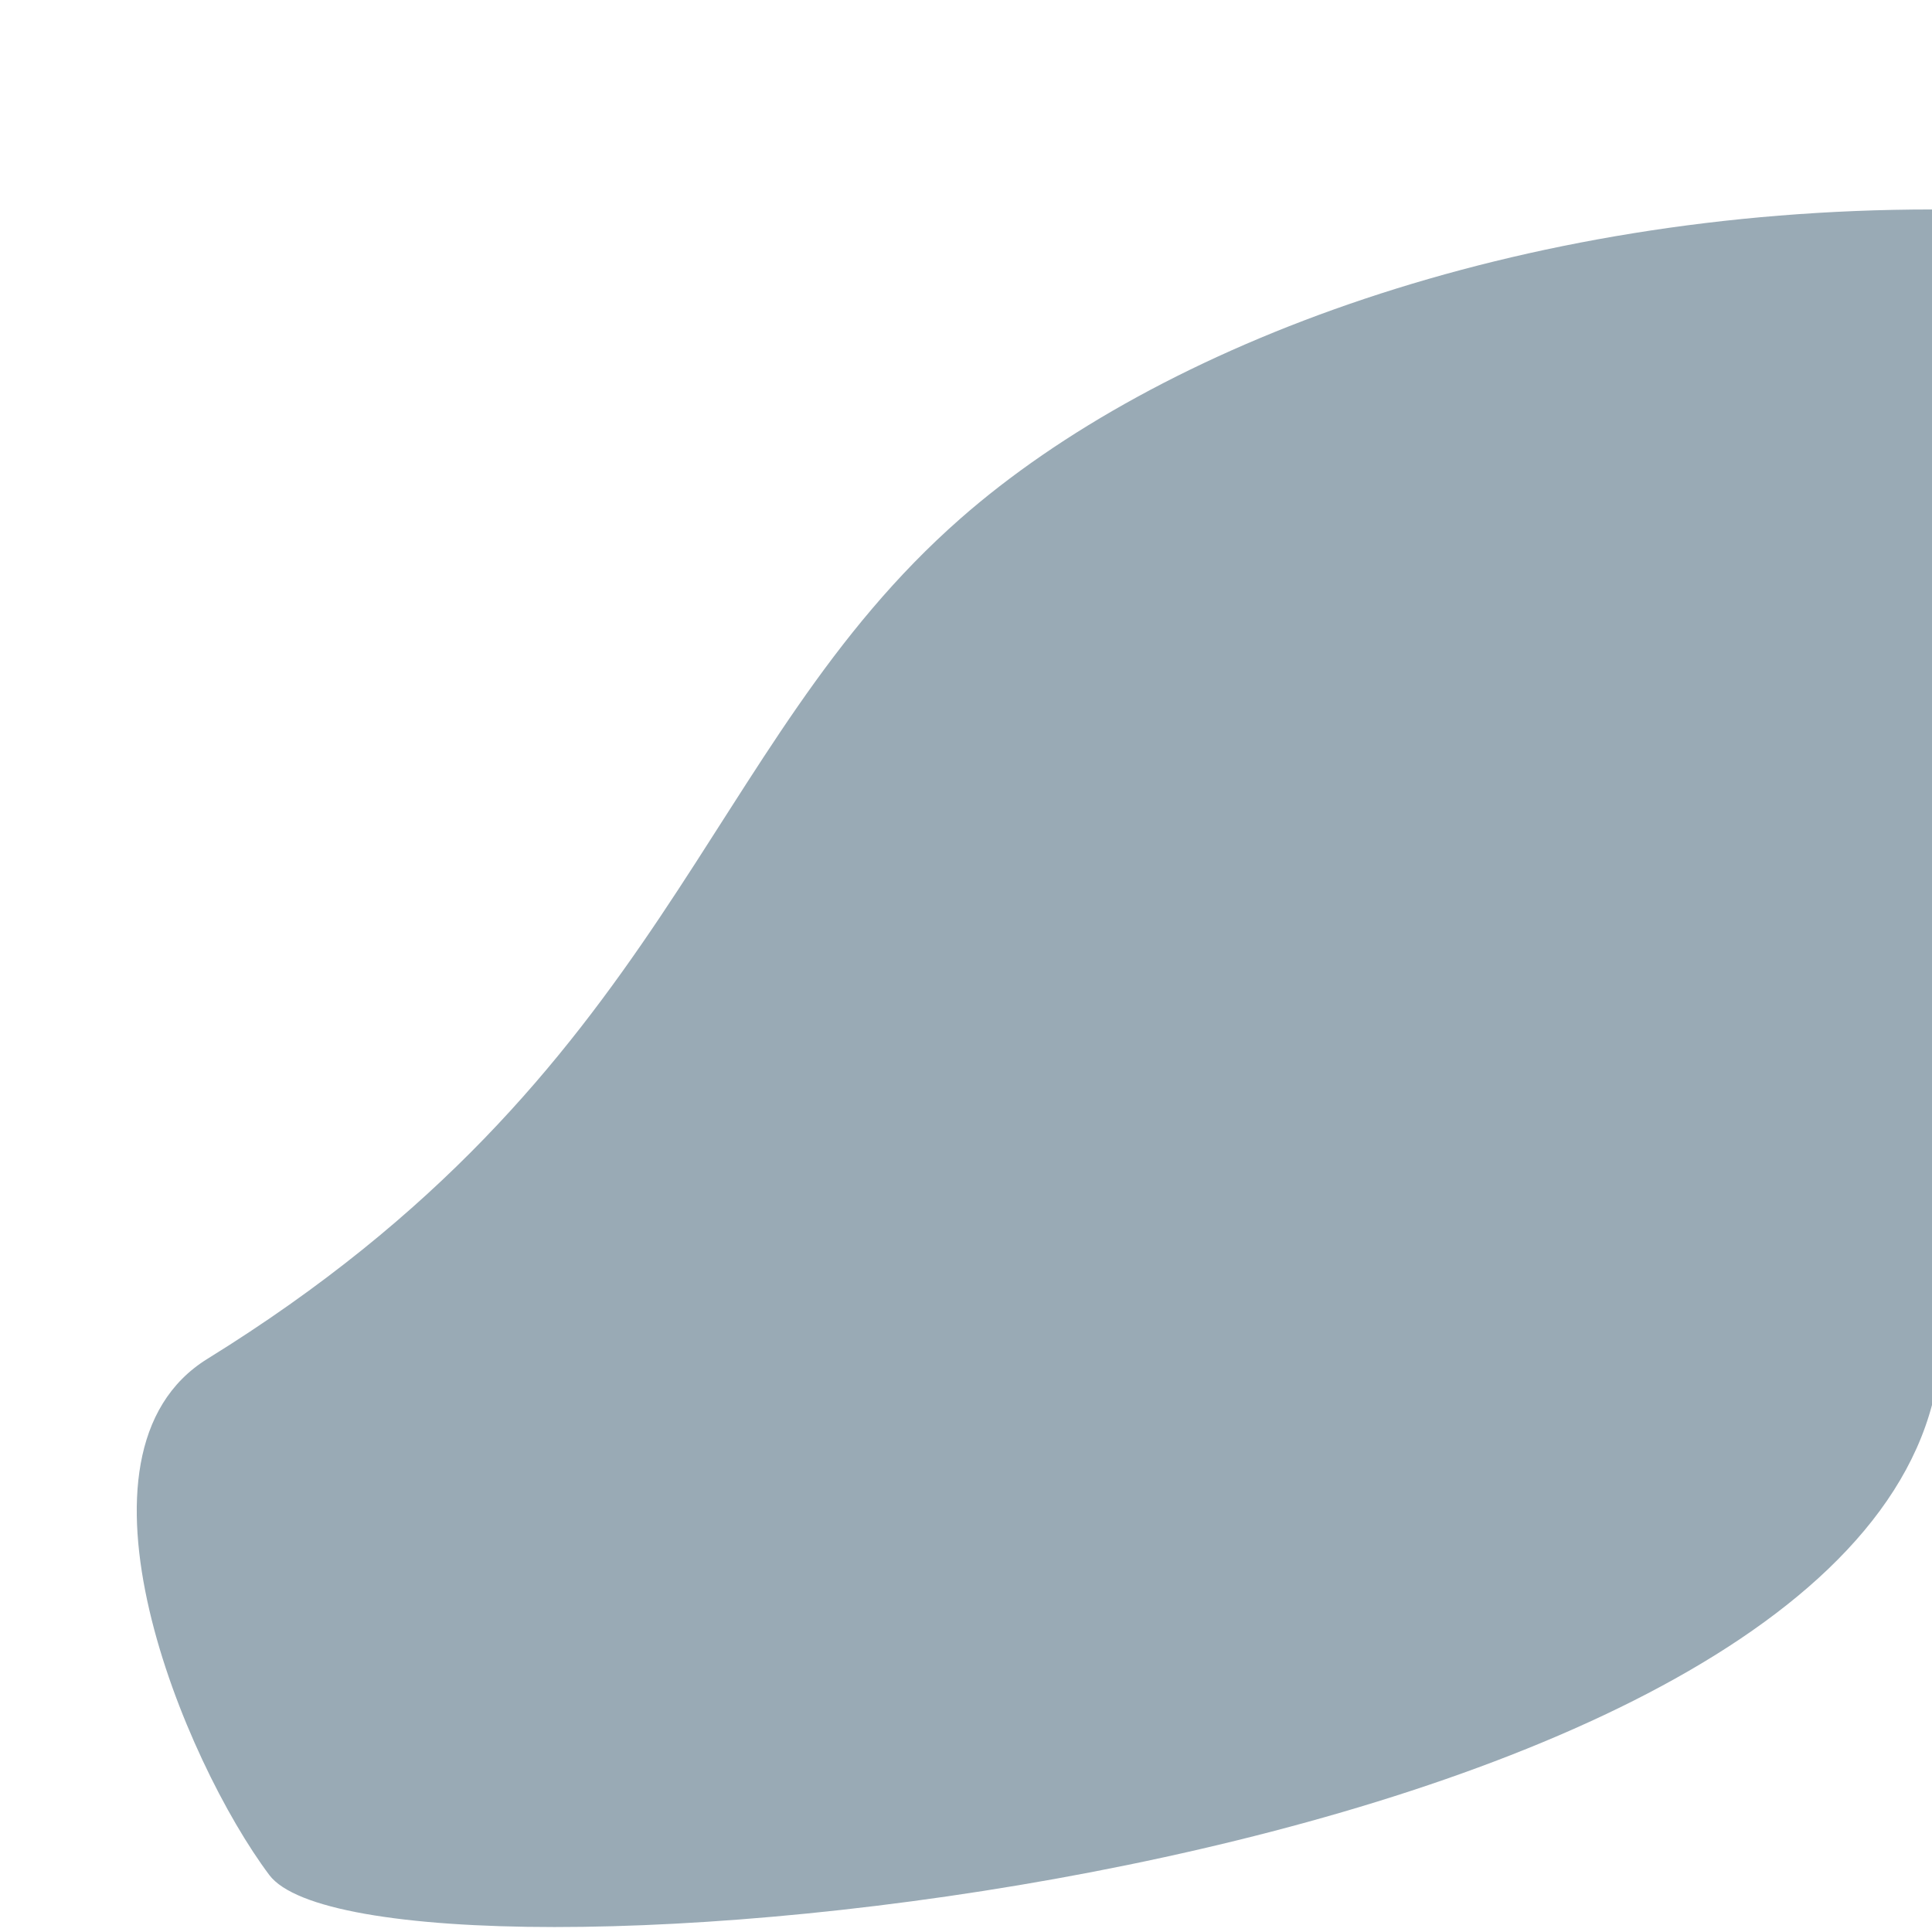 <svg xmlns="http://www.w3.org/2000/svg" viewBox="0 0 36 36">
  <path fill="#99AAB5" d="M36.004 3.903c-7.737 0-14.411 2.514-18.105 5.757-4.875 4.28-5.38 10.306-14.034 15.66-2.847 1.761-.423 7.517 1.153 9.618 1.908 2.544 28.617.238 30.987-8.777l-.001-22.258z"/>
</svg>
